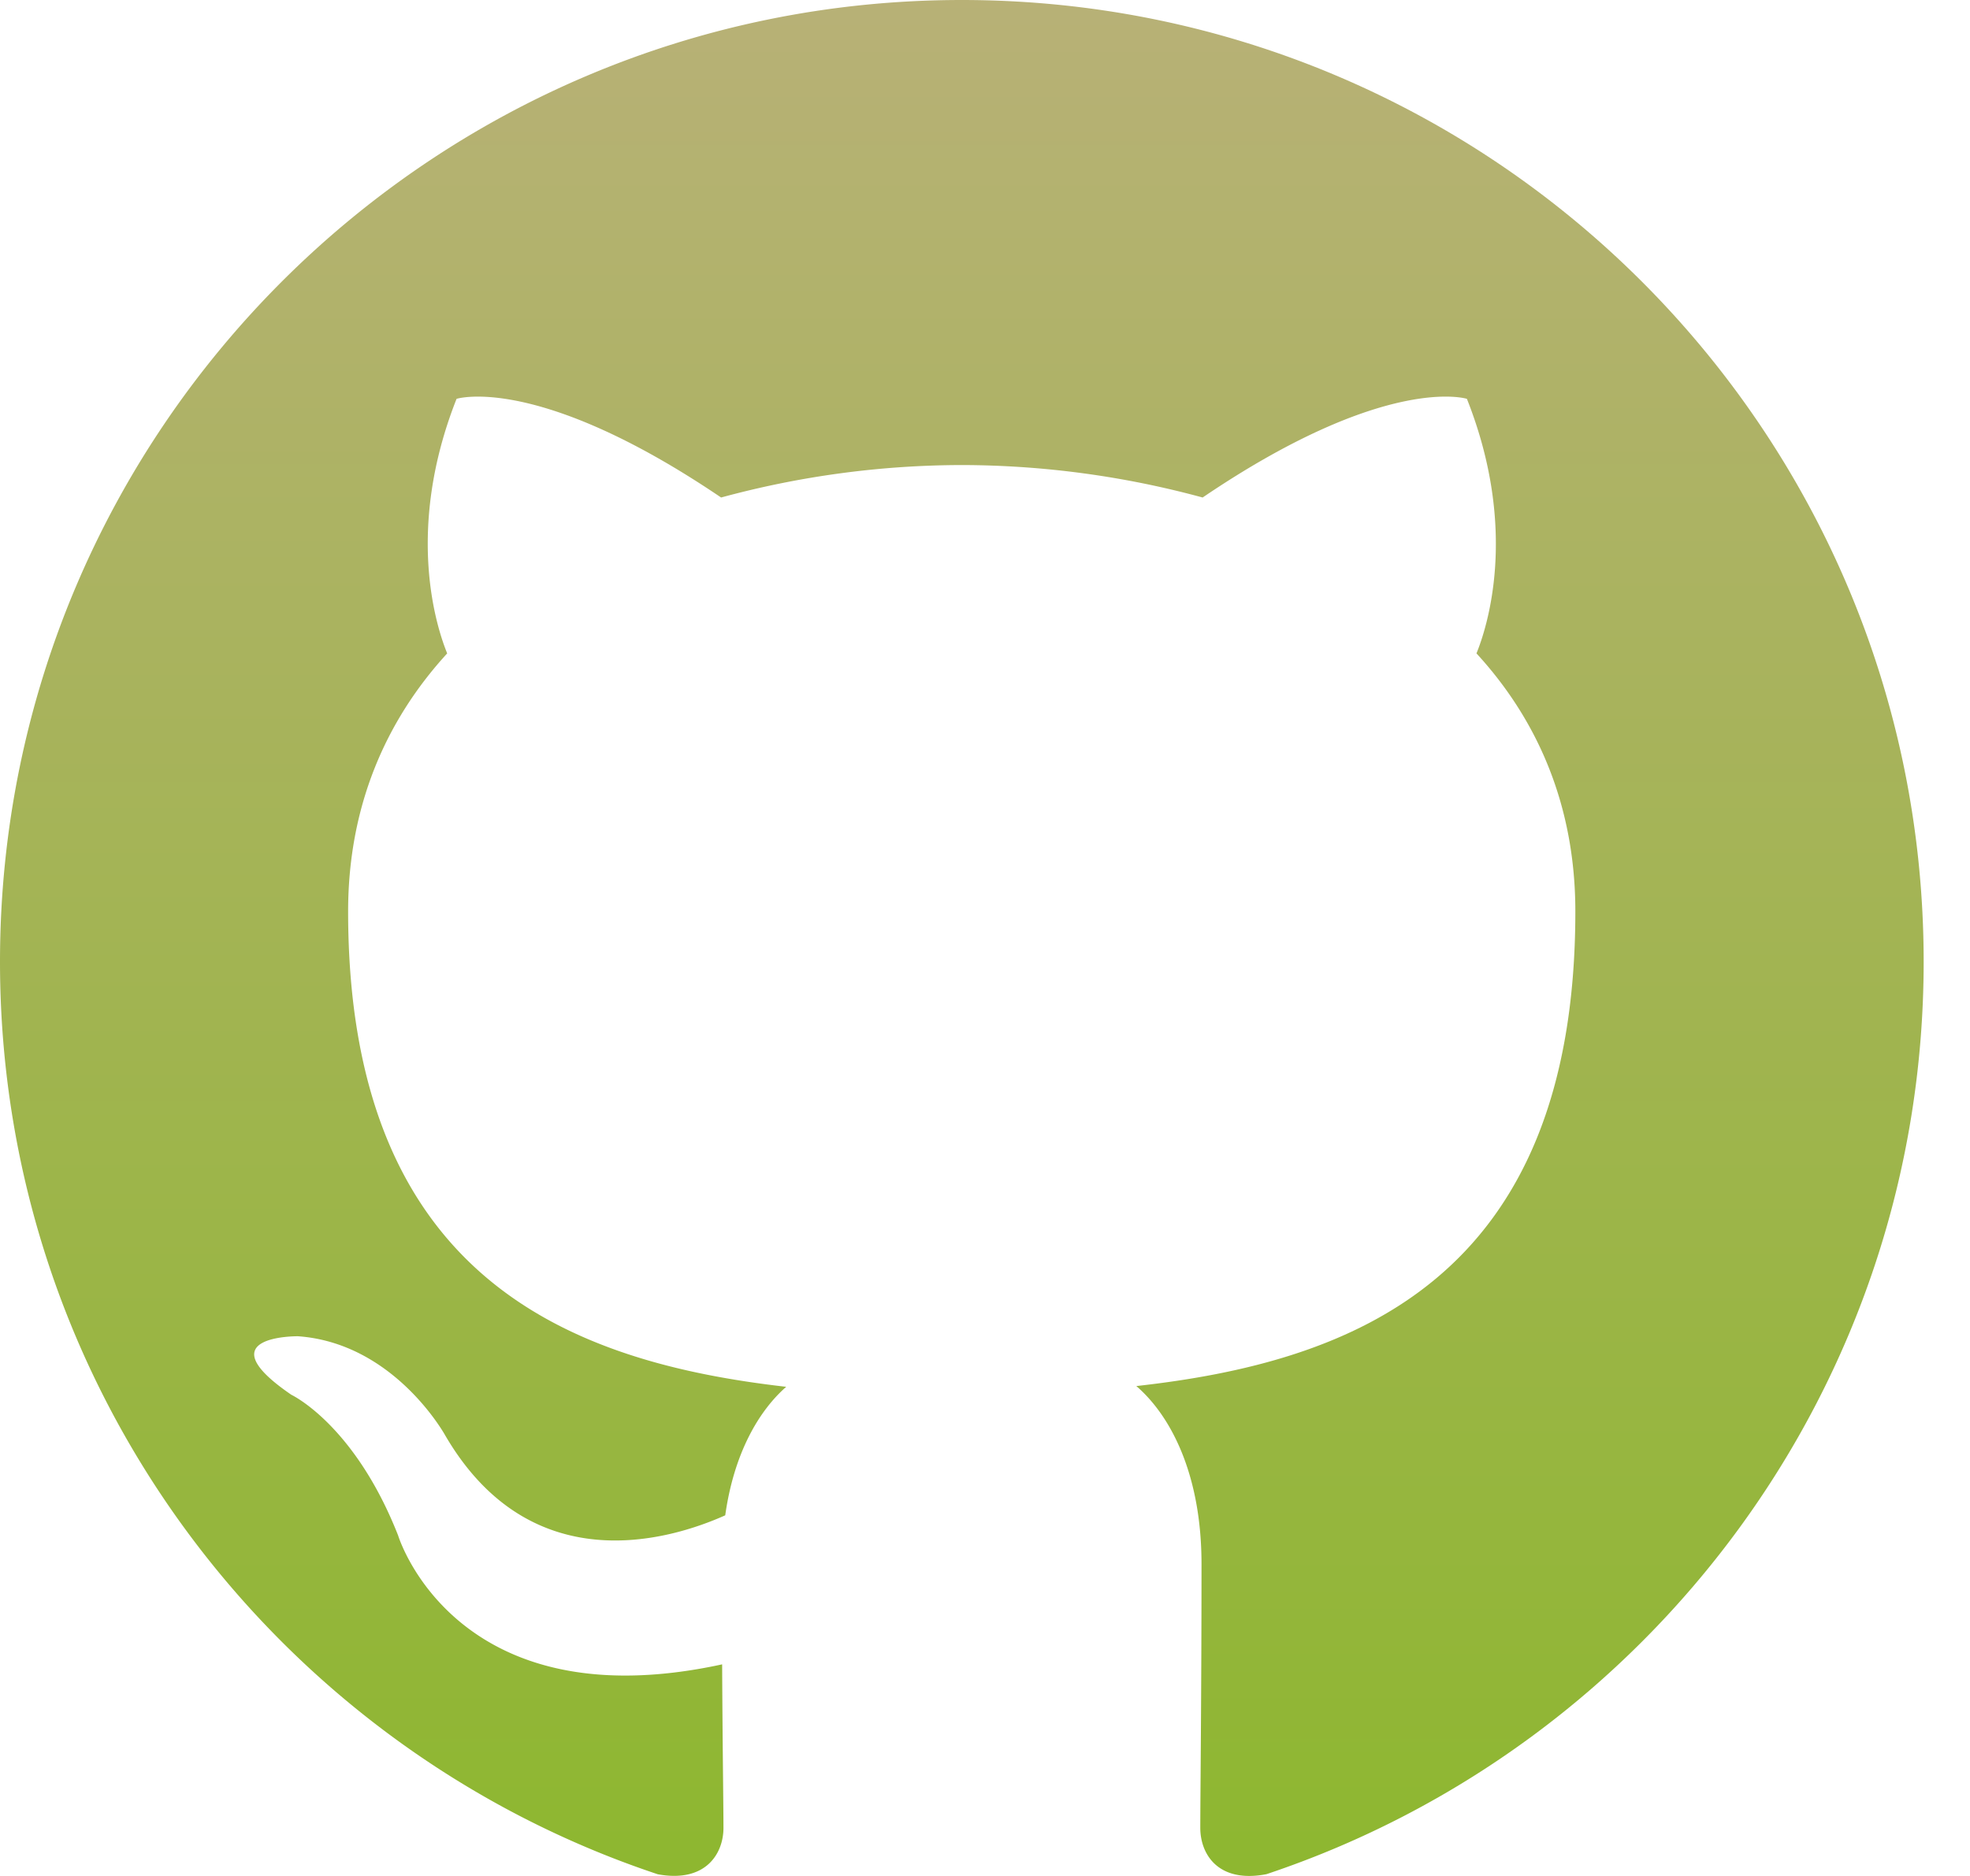 <svg xmlns="http://www.w3.org/2000/svg" width="21" height="20" viewBox="0 0 21 20"><defs><linearGradient id="a" x1="50%" x2="50%" y1="0%" y2="100%"><stop stop-color="#B8B177" offset="0%"/><stop stop-color="#8DB72F" offset="100%"/></linearGradient></defs><path fill="url(#a)" fill-rule="evenodd" d="M10.252 0C4.591 0 0 4.59 0 10.253c0 4.53 2.938 8.373 7.012 9.729.513.094.7-.222.7-.494 0-.243-.01-.888-.014-1.744-2.852.62-3.454-1.374-3.454-1.374-.466-1.185-1.138-1.5-1.138-1.5-.931-.636.07-.624.07-.624 1.03.073 1.57 1.057 1.57 1.057.915 1.567 2.4 1.114 2.985.852.093-.662.358-1.114.65-1.37-2.276-.26-4.67-1.139-4.67-5.068 0-1.119.4-2.035 1.056-2.751-.106-.26-.458-1.302.1-2.714 0 0 .86-.275 2.82 1.052a9.82 9.82 0 0 1 2.566-.346 9.831 9.831 0 0 1 2.567.346c1.958-1.327 2.817-1.052 2.817-1.052.56 1.412.208 2.455.102 2.714.658.716 1.054 1.632 1.054 2.751 0 3.94-2.397 4.806-4.68 5.06.367.316.695.942.695 1.898 0 1.37-.013 2.477-.013 2.813 0 .274.185.593.705.493 4.071-1.359 7.006-5.199 7.006-9.728C20.506 4.59 15.916 0 10.252 0"/></svg>
